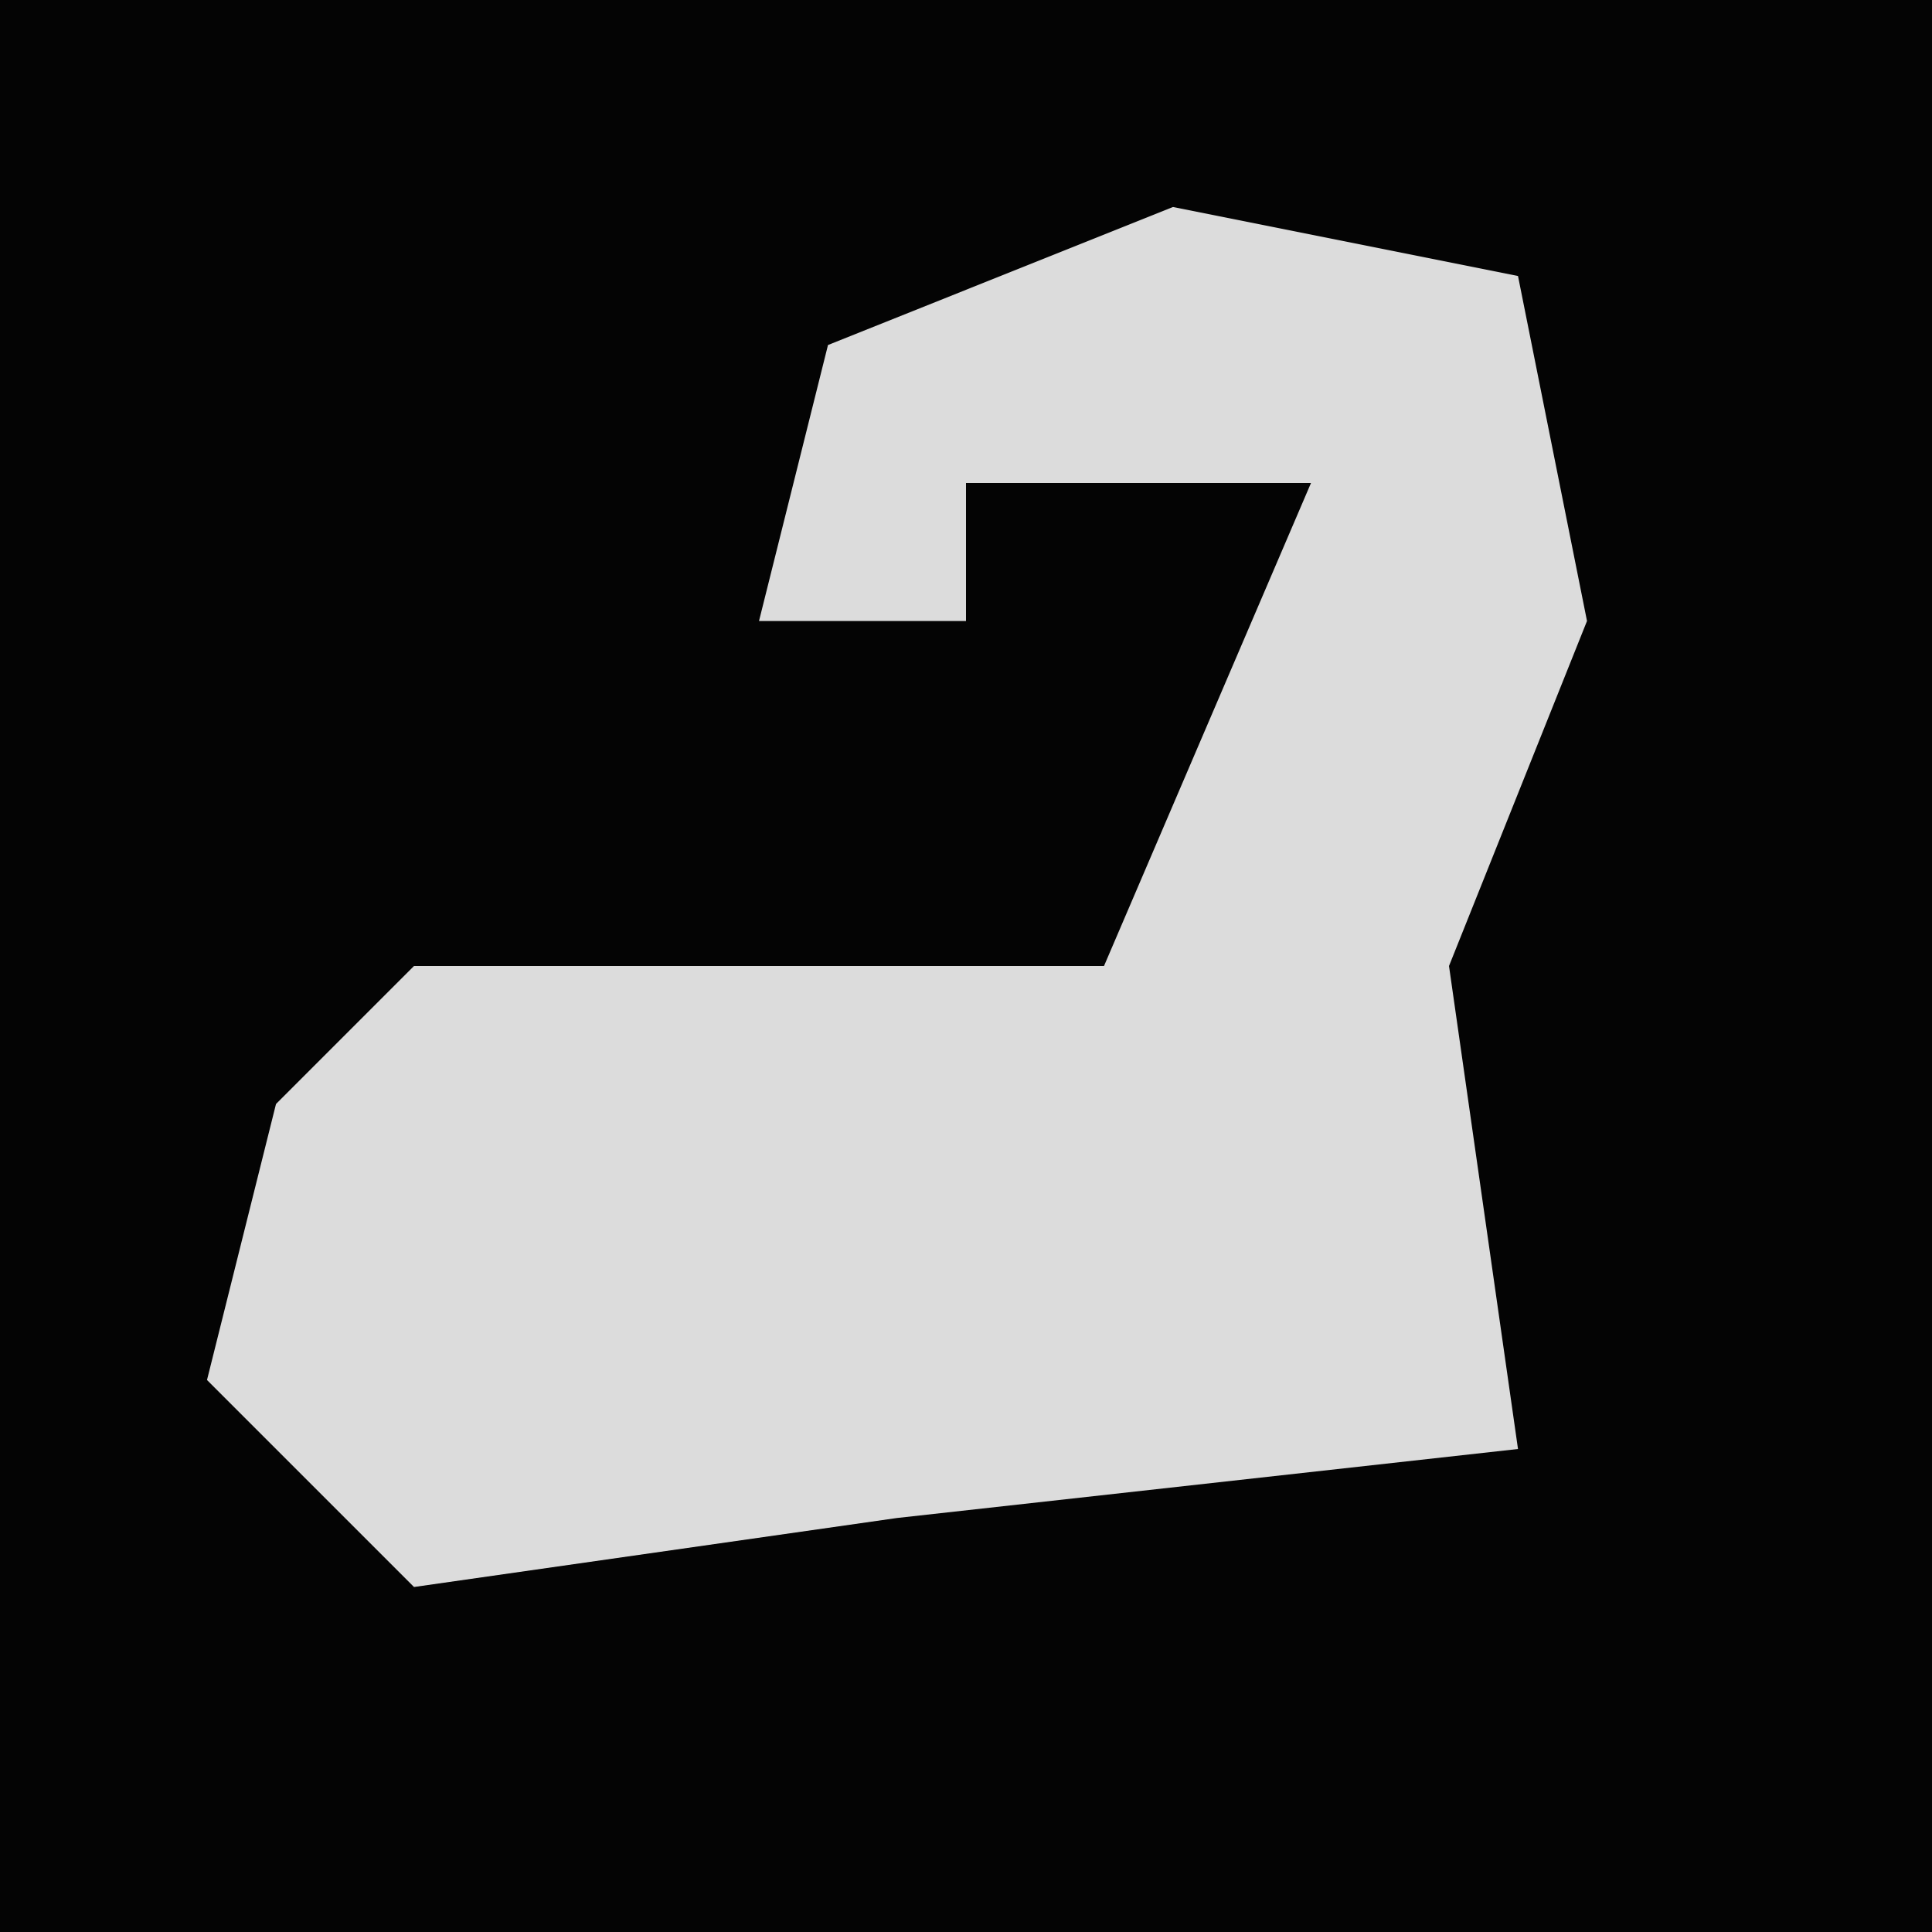 <?xml version="1.0" encoding="UTF-8"?>
<svg version="1.1" xmlns="http://www.w3.org/2000/svg" width="28" height="28">
<path d="M0,0 L28,0 L28,28 L0,28 Z " fill="#040404" transform="translate(0,0)"/>
<path d="M0,0 L5,1 L6,6 L4,11 L5,18 L-4,19 L-11,20 L-14,17 L-13,13 L-11,11 L-1,11 L2,4 L-3,4 L-3,6 L-6,6 L-5,2 Z " fill="#DCDCDC" transform="translate(17,3)"/>
</svg>
